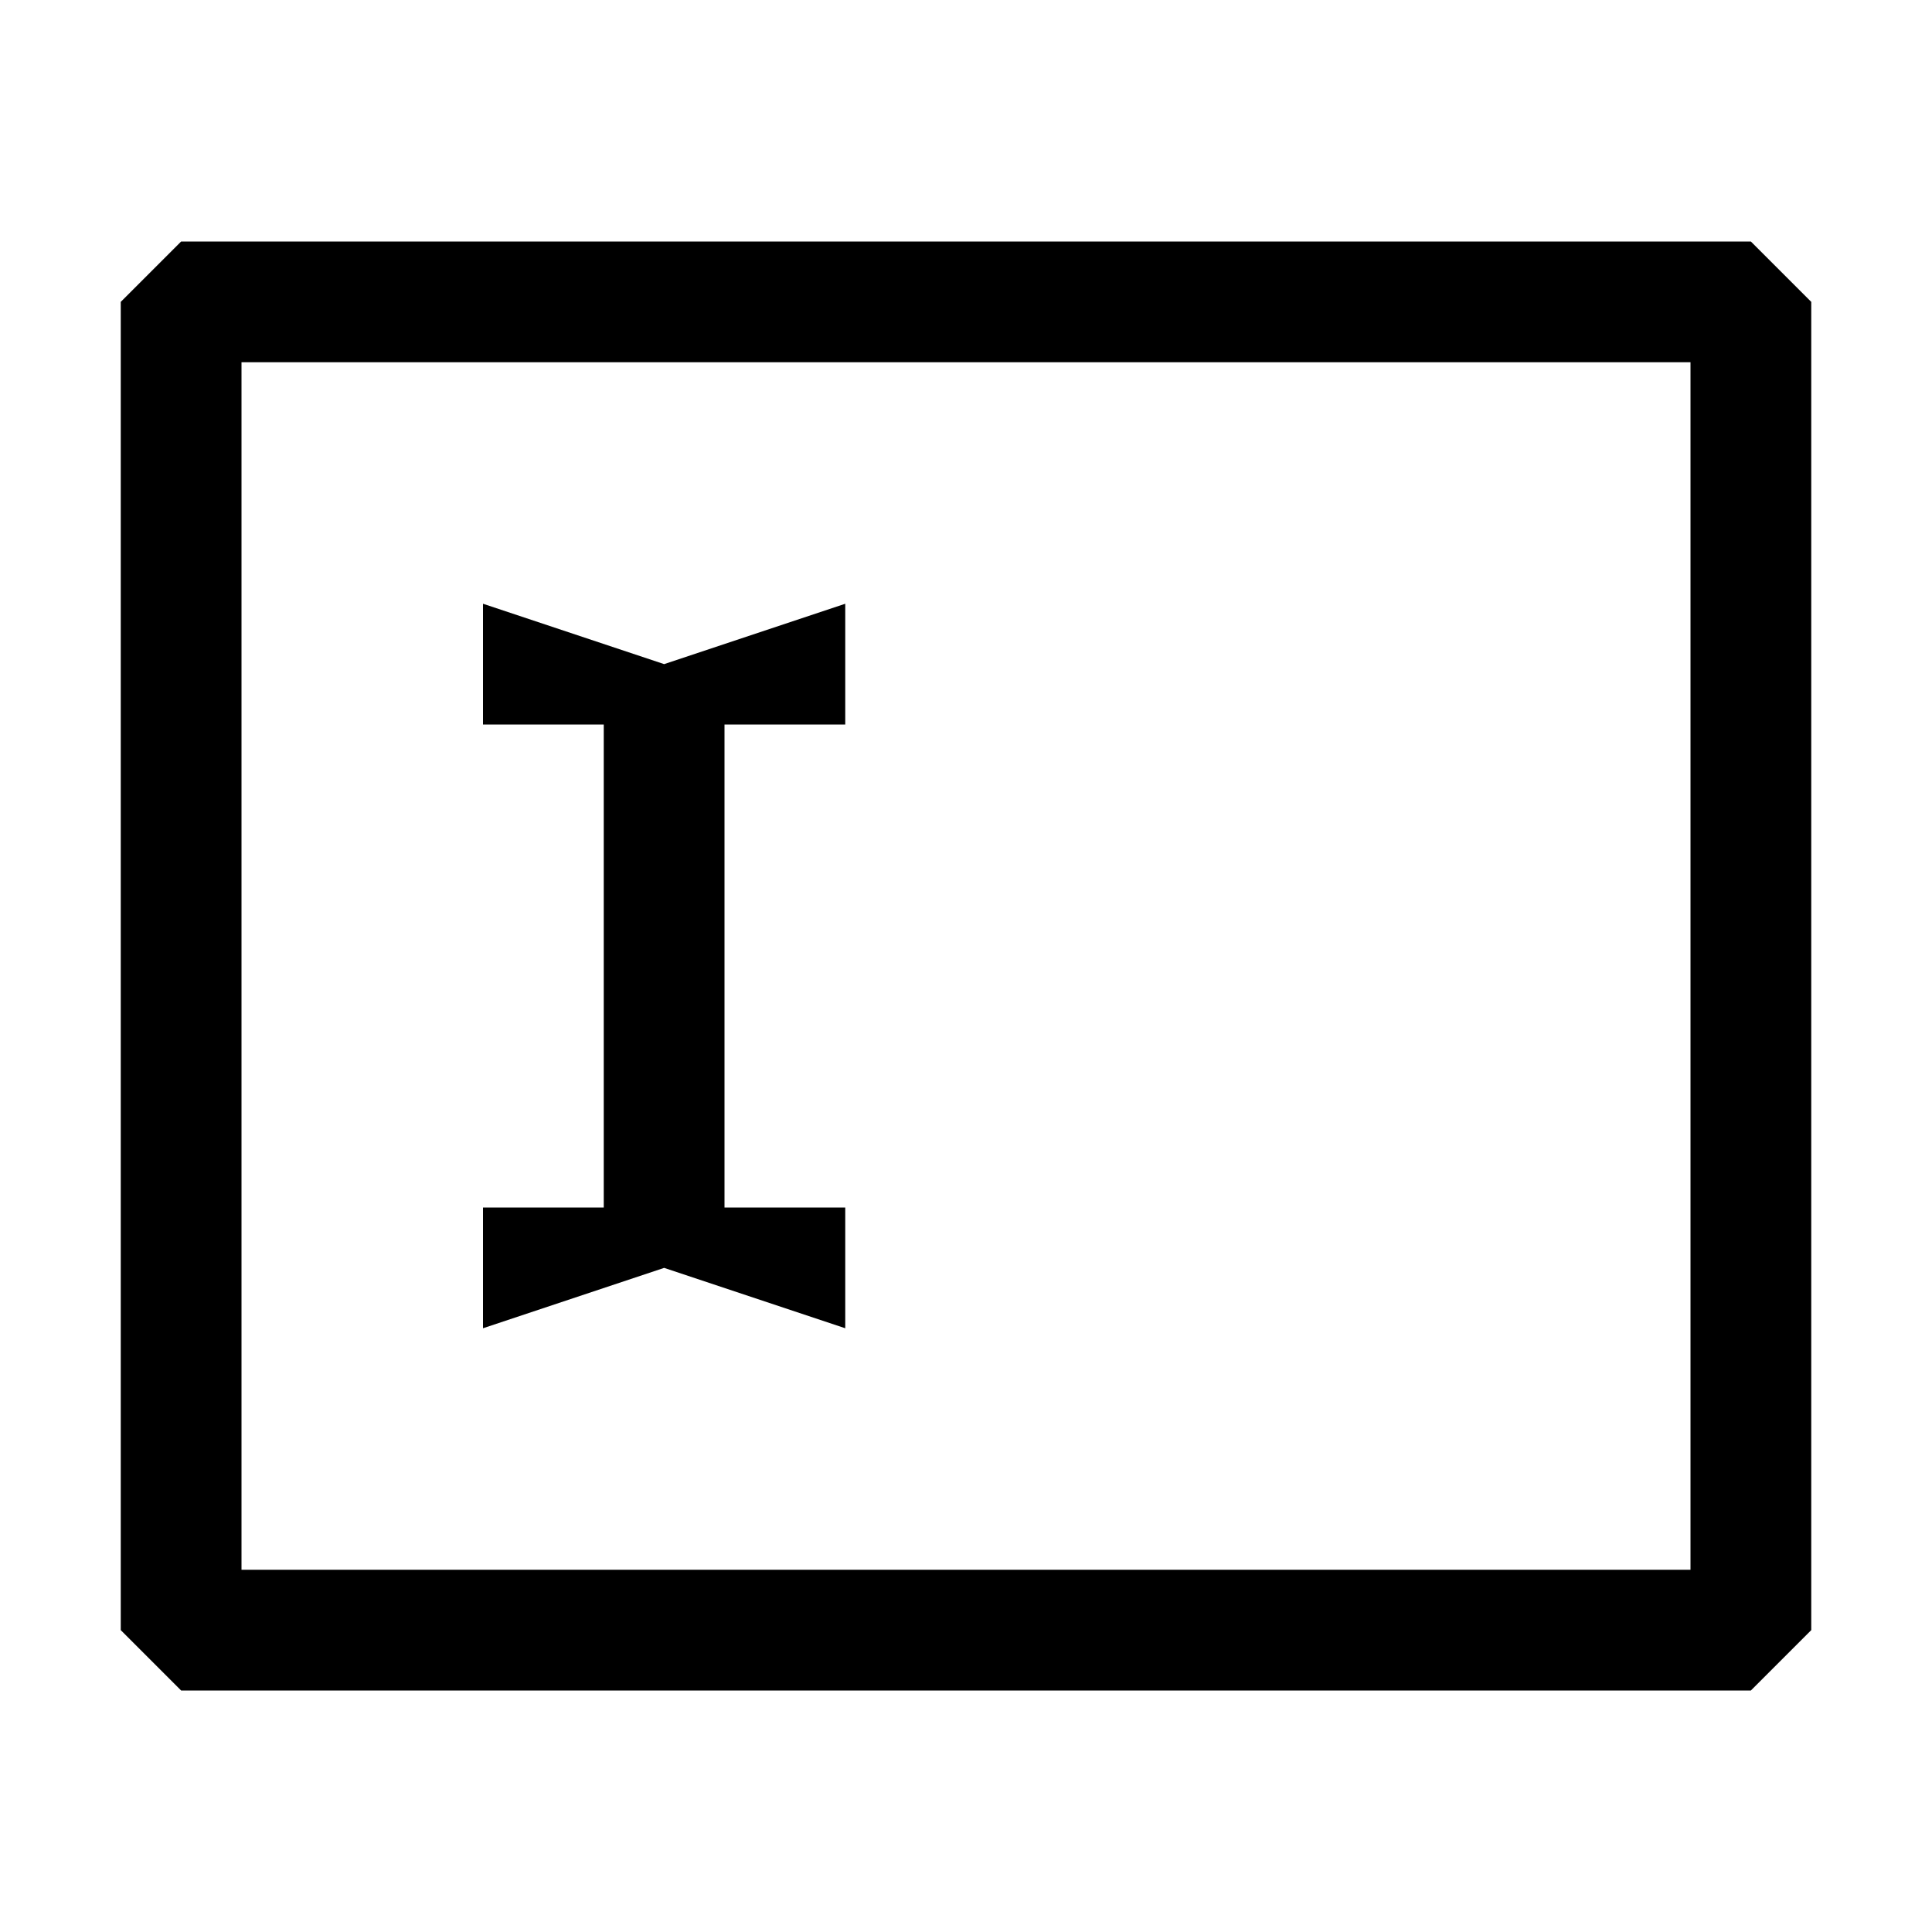 <svg xmlns="http://www.w3.org/2000/svg" viewBox="0 0 16 16" fill="currentColor"><path d="M14.5 14h-13l-.5-.5v-11l.5-.5h13l.5.5v11l-.5.5zM2 13h12V3H2v10z"/><path d="M5 6h1v4H5zm2-1v1H4V5l1.5.5zm0 5v1l-1.5-.5L4 11v-1z"/></svg>